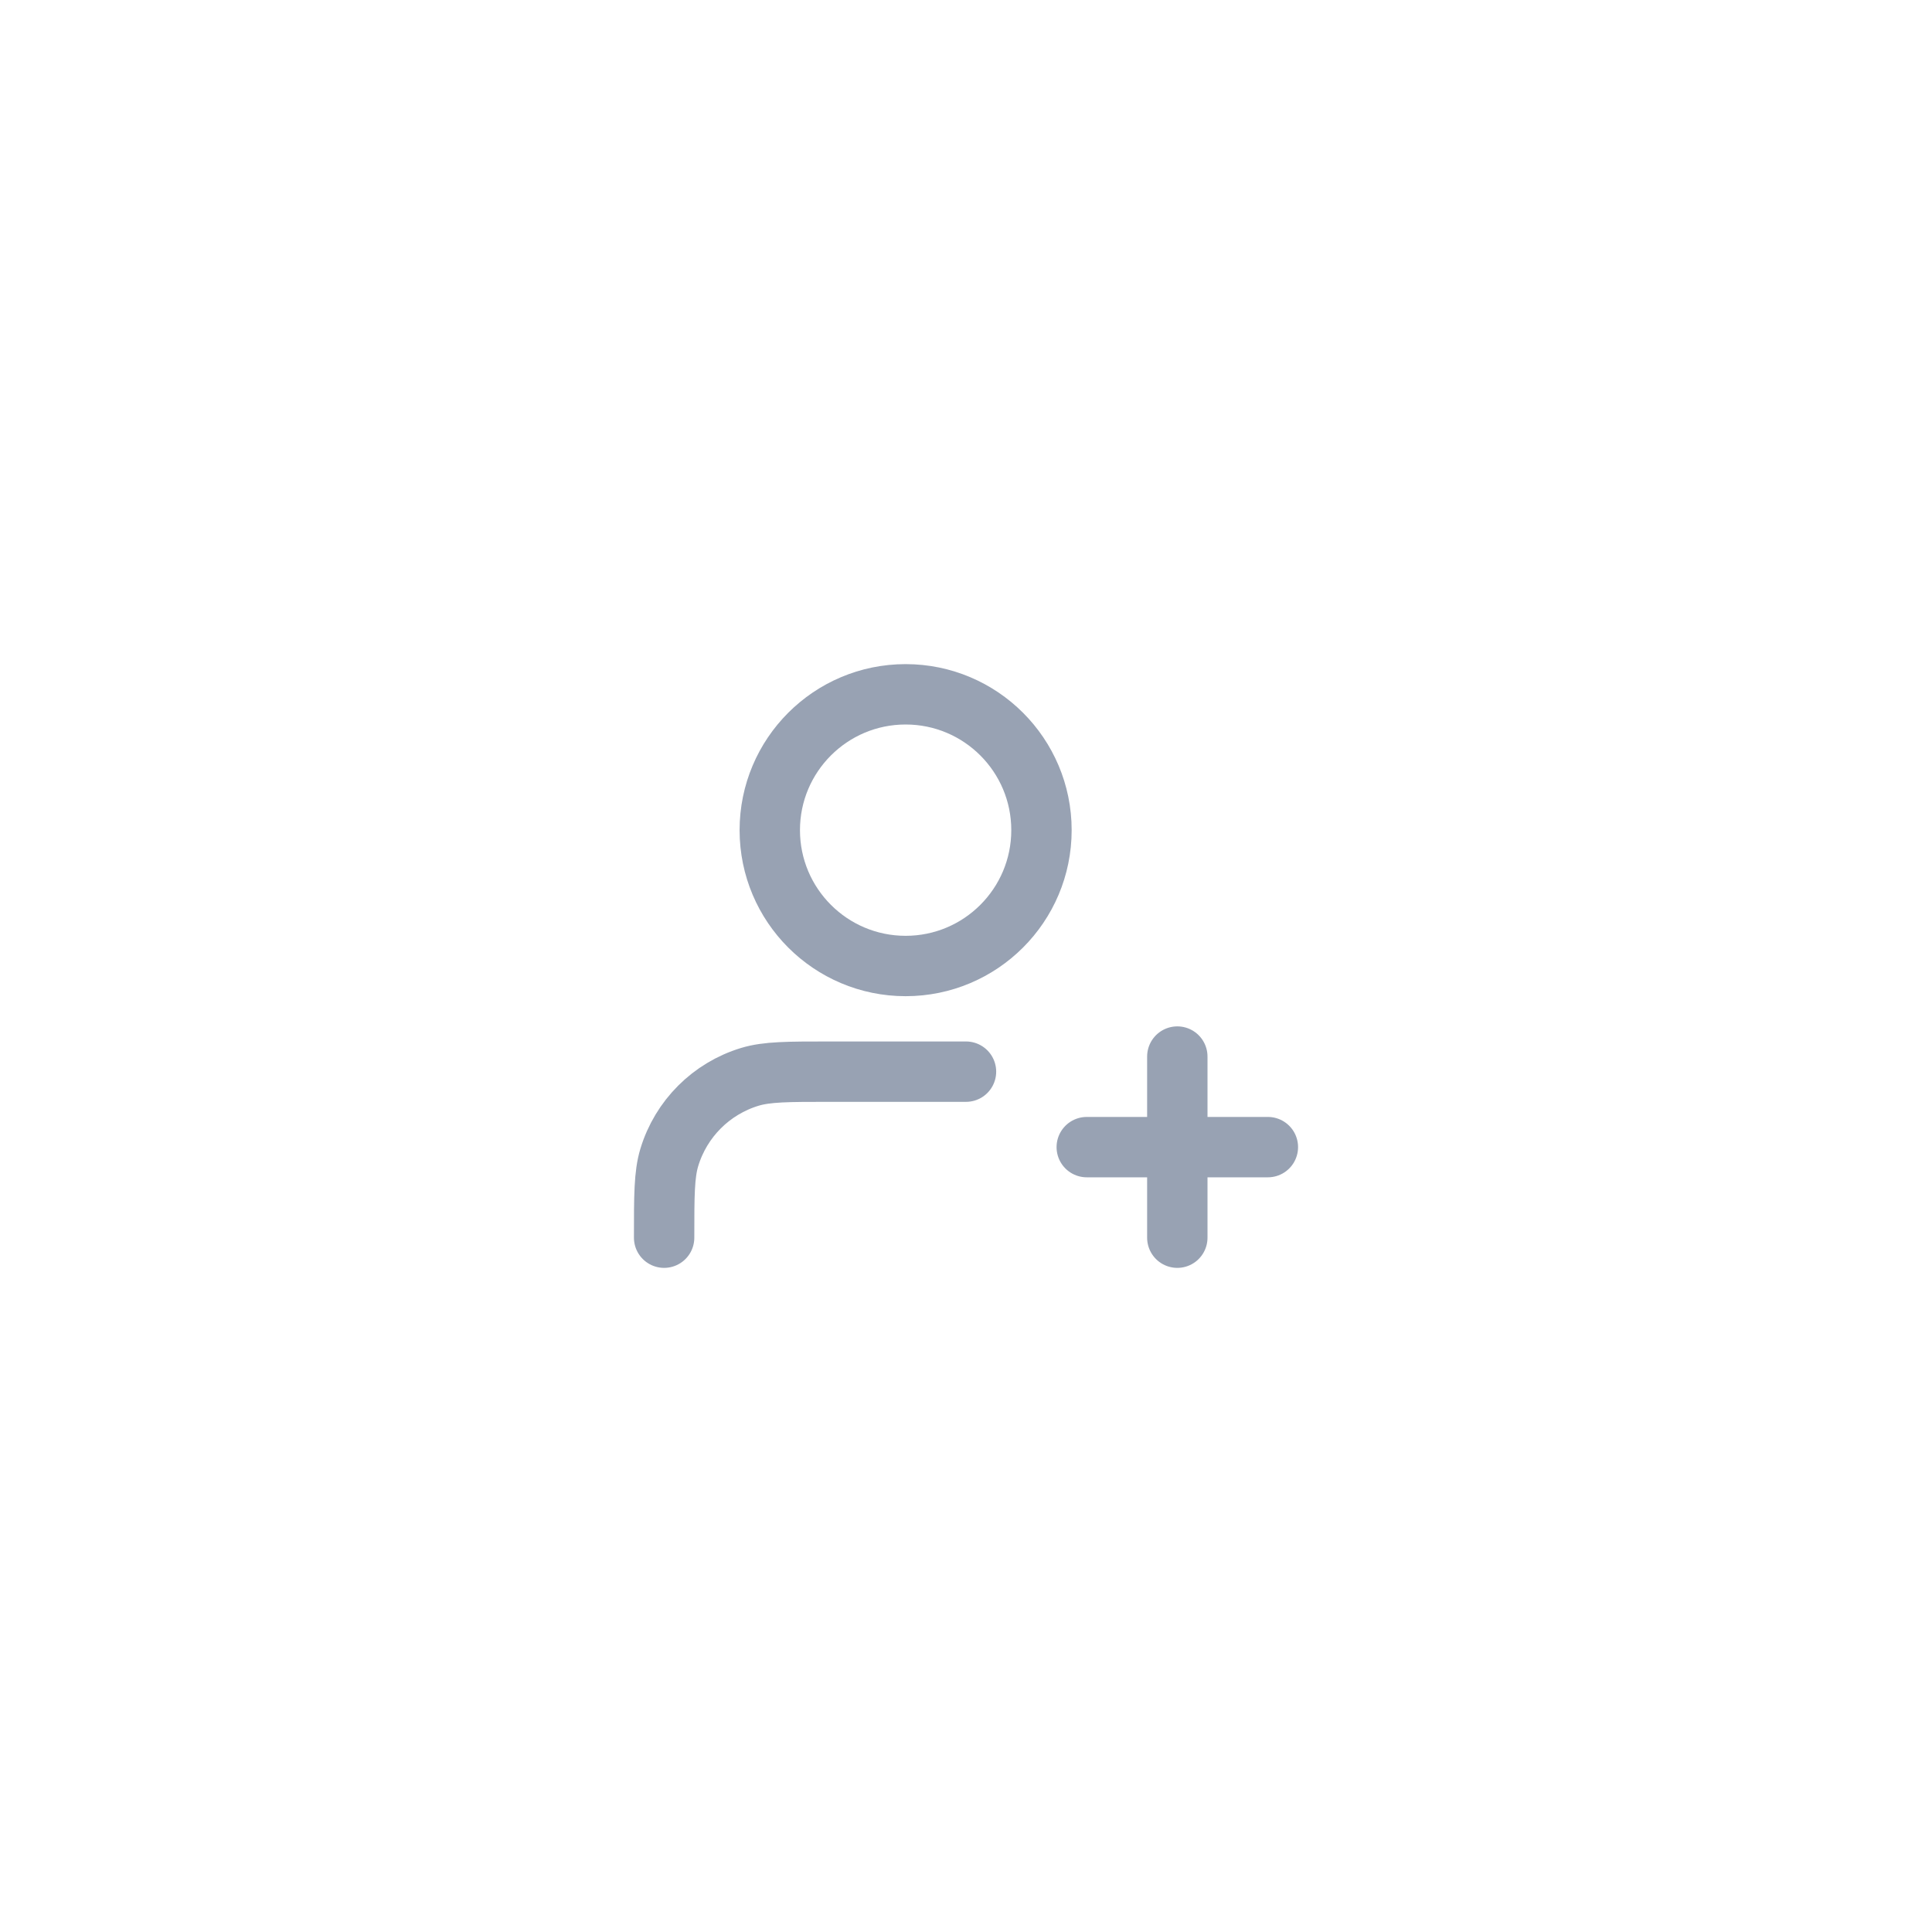 <svg width="64" height="64" viewBox="0 0 64 64" fill="none" xmlns="http://www.w3.org/2000/svg">
<!-- <rect width="64" height="64" rx="32" fill="#F2F4F7"/> -->
<path d="M32 35.5H27.5C26.104 35.5 25.407 35.5 24.839 35.672C23.561 36.06 22.56 37.06 22.172 38.339C22 38.907 22 39.604 22 41M39 41V35M36 38H42M34.5 27.5C34.5 29.985 32.485 32 30 32C27.515 32 25.5 29.985 25.5 27.5C25.5 25.015 27.515 23 30 23C32.485 23 34.5 25.015 34.5 27.5Z" stroke="#98A2B3" stroke-width="2" stroke-linecap="round" stroke-linejoin="round"/>
</svg>
